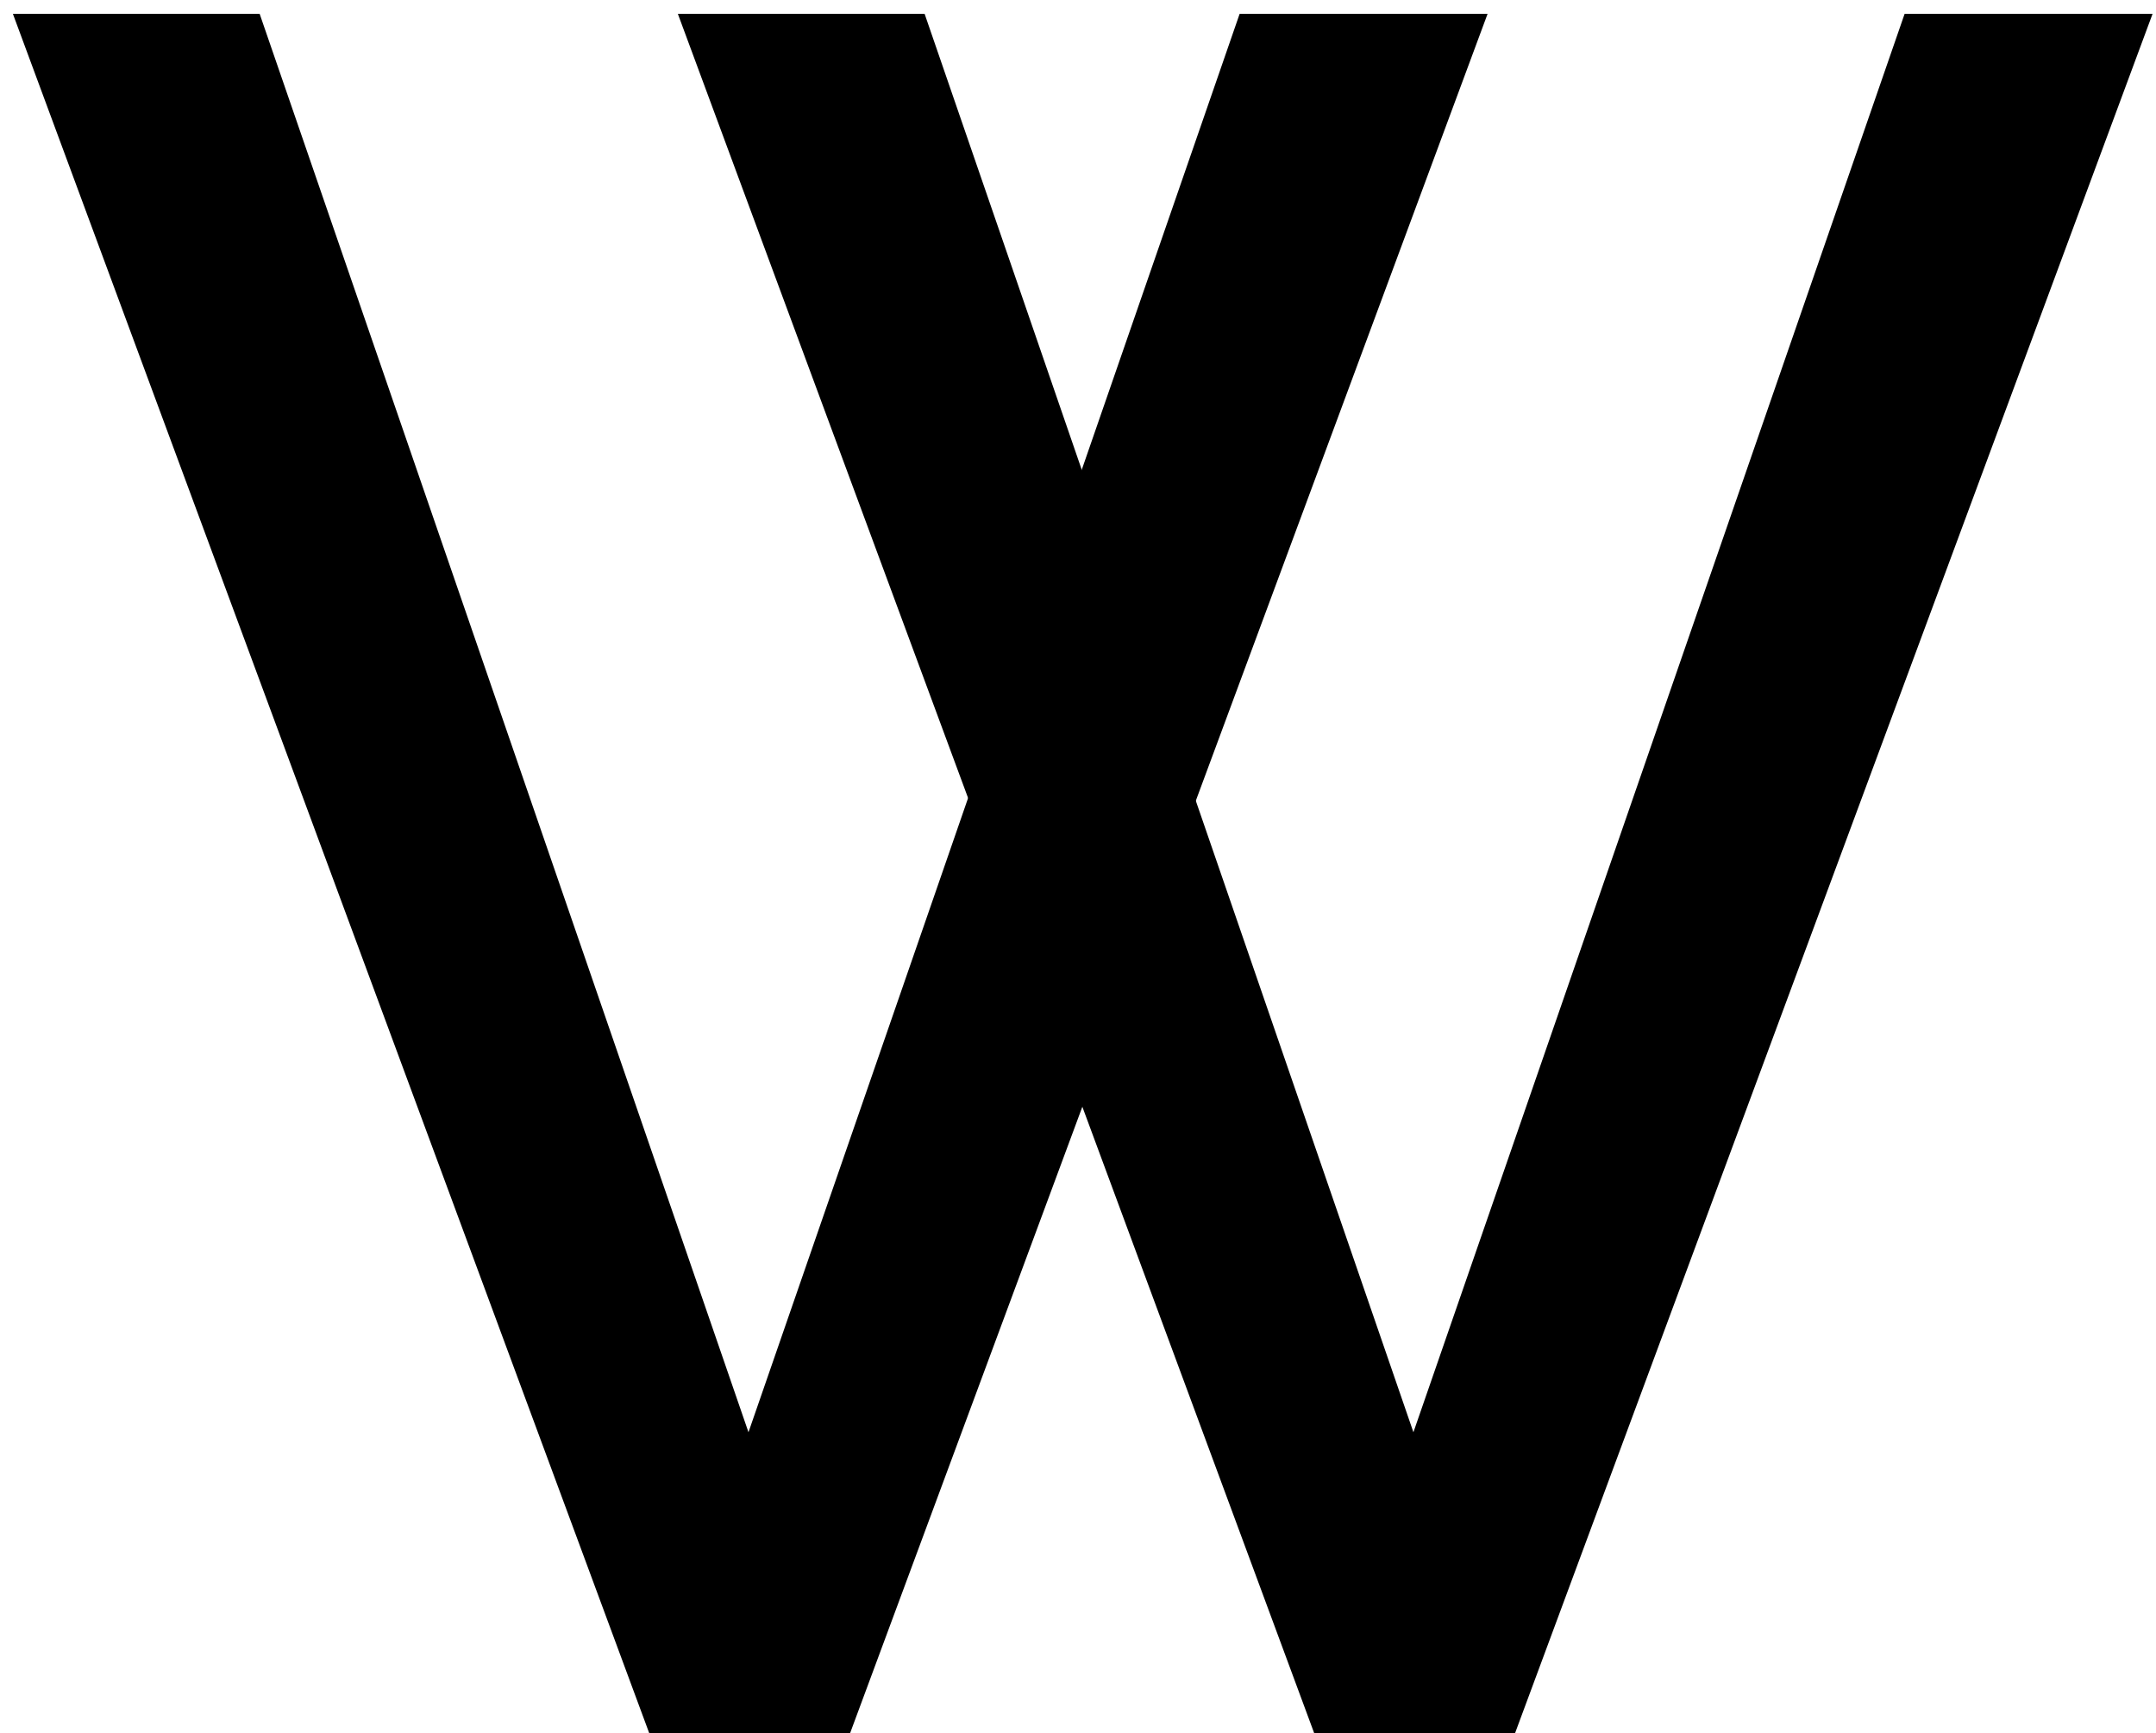 <?xml version="1.0" standalone="no"?><!DOCTYPE svg PUBLIC "-//W3C//DTD SVG 1.1//EN" "http://www.w3.org/Graphics/SVG/1.1/DTD/svg11.dtd"><svg t="1587437935606" class="icon" viewBox="0 0 1274 1024" version="1.1" xmlns="http://www.w3.org/2000/svg" p-id="1464" xmlns:xlink="http://www.w3.org/1999/xlink" width="248.828" height="200"><defs><style type="text/css"></style></defs><path d="M442.285 846.098L732.505 8.192h146.515L502.284 1024h-118.605L7.62 8.18h145.813L442.285 846.11z" p-id="1465"></path><path d="M835.203 846.098L1125.447 8.192h146.515L895.214 1024h-118.605L400.551 8.18h145.813L835.203 846.11z" p-id="1466"></path></svg>